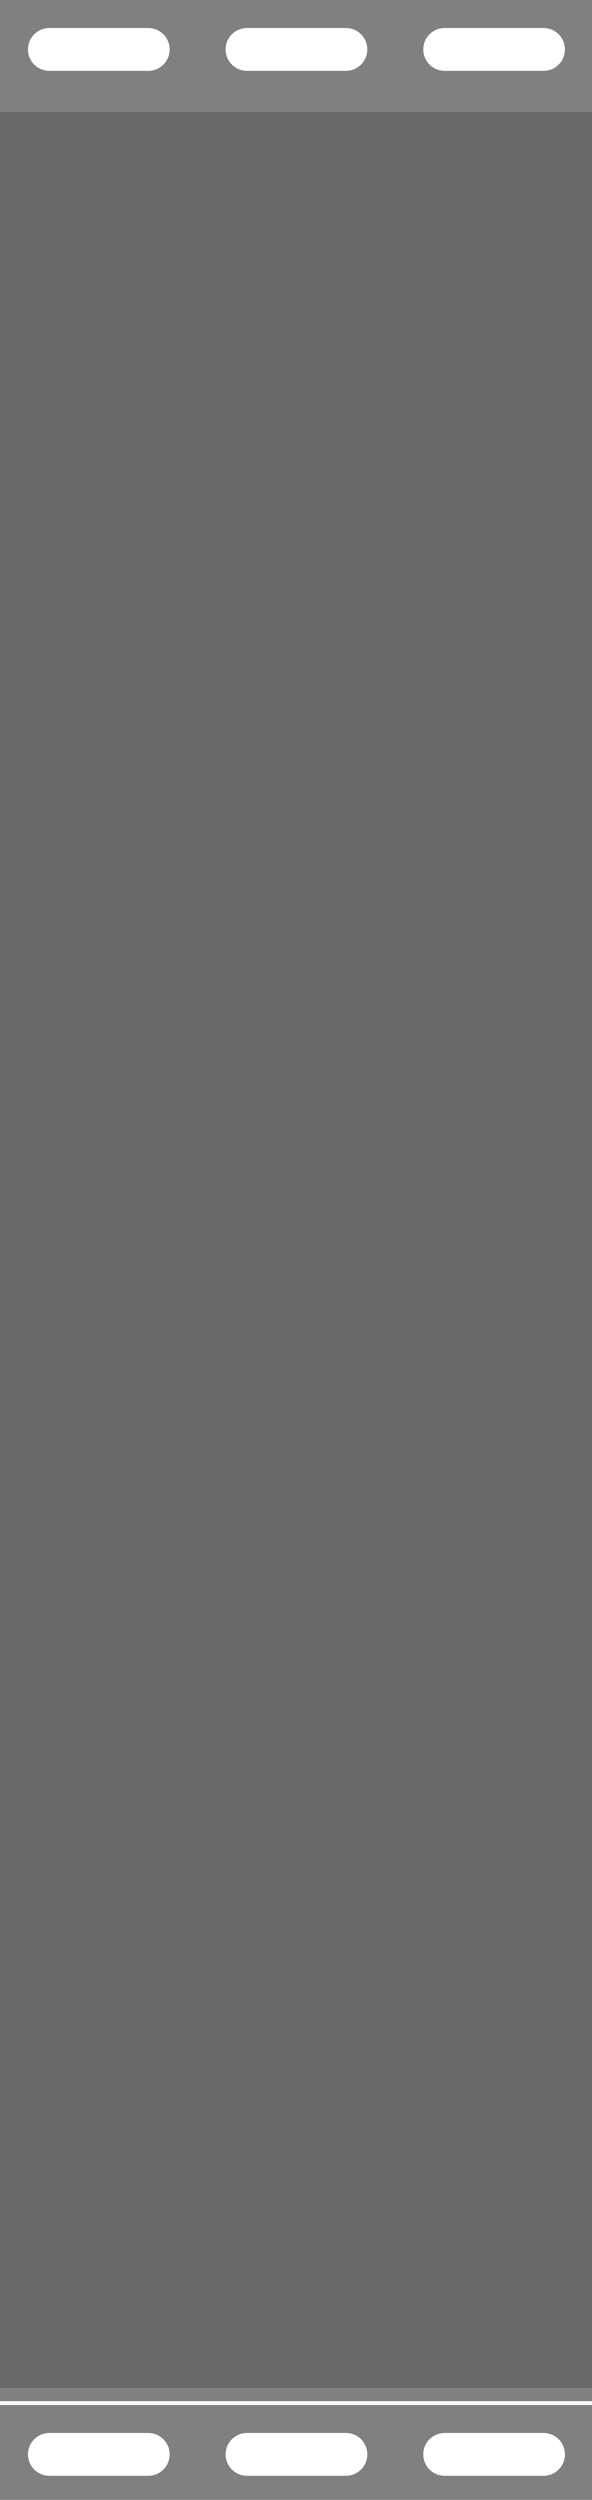 <?xml version="1.0" encoding="UTF-8" standalone="no"?>
<!-- Created with Inkscape (http://www.inkscape.org/) -->

<svg
   xmlns:dc="http://purl.org/dc/elements/1.1/"
   xmlns:cc="http://creativecommons.org/ns#"
   xmlns:rdf="http://www.w3.org/1999/02/22-rdf-syntax-ns#"
   xmlns:svg="http://www.w3.org/2000/svg"
   xmlns="http://www.w3.org/2000/svg"
   xmlns:sodipodi="http://sodipodi.sourceforge.net/DTD/sodipodi-0.dtd"
   xmlns:inkscape="http://www.inkscape.org/namespaces/inkscape"
   width="90"
   height="380"
   viewBox="0 0 23.813 100.542"
   version="1.1"
   id="svg8"
   inkscape:version="0.92.2 (5c3e80d, 2017-08-06)"
   sodipodi:docname="panel6HE.svg">
  <defs
     id="defs2" />
  <sodipodi:namedview
     id="base"
     pagecolor="#b3b1b0"
     bordercolor="#666666"
     borderopacity="1.0"
     inkscape:pageopacity="0.68235294"
     inkscape:pageshadow="2"
     inkscape:zoom="7.7976008"
     inkscape:cx="86.916099"
     inkscape:cy="397.78015"
     inkscape:document-units="px"
     inkscape:current-layer="g1796"
     showgrid="false"
     units="px"
     inkscape:snap-bbox="true"
     inkscape:snap-page="true"
     inkscape:bbox-nodes="true"
     inkscape:snap-bbox-edge-midpoints="true"
     inkscape:window-width="1730"
     inkscape:window-height="900"
     inkscape:window-x="0"
     inkscape:window-y="0"
     inkscape:window-maximized="0"
     inkscape:showpageshadow="false"
     showborder="true"
     inkscape:pagecheckerboard="true">
    <inkscape:grid
       type="xygrid"
       id="grid853" />
  </sodipodi:namedview>
  <g
     style="display:inline"
     transform="translate(0,-196.458)"
     id="g1796"
     inkscape:label="single">
    <path
       style="opacity:1;vector-effect:none;fill:#808080;fill-opacity:1;fill-rule:evenodd;stroke:none;stroke-width:0.211;stroke-linecap:butt;stroke-linejoin:round;stroke-miterlimit:4;stroke-dasharray:none;stroke-dashoffset:0;stroke-opacity:1;paint-order:normal"
       d="m 0,365 v 15 H 30 60 90 V 365 H 60 30 Z m 7.5,4.25 h 15 c 1.8,0 3.25,1.45 3.25,3.25 0,1.8 -1.45,3.25 -3.25,3.25 h -15 c -1.8,0 -3.25,-1.45 -3.25,-3.25 0,-1.8 1.45,-3.25 3.25,-3.25 z m 30,0 h 15 c 1.8,0 3.25,1.45 3.25,3.25 0,1.8 -1.45,3.25 -3.25,3.25 h -15 c -1.8,0 -3.25,-1.45 -3.25,-3.25 0,-1.8 1.45,-3.25 3.25,-3.25 z m 30,0 h 15 c 1.8,0 3.25,1.45 3.25,3.25 0,1.8 -1.45,3.25 -3.25,3.25 h -15 c -1.8,0 -3.25,-1.45 -3.25,-3.25 0,-1.8 1.45,-3.25 3.25,-3.25 z"
       transform="matrix(0.265,0,0,0.265,0,196.458)"
       id="path1187"
       inkscape:connector-curvature="0" />
    <path
       id="path1189"
       style="opacity:1;vector-effect:none;fill:#808080;fill-opacity:1;fill-rule:evenodd;stroke:none;stroke-width:0.33;stroke-linecap:butt;stroke-linejoin:round;stroke-miterlimit:4;stroke-dasharray:none;stroke-dashoffset:0;stroke-opacity:1;paint-order:normal"
       d="m 11.906,200.427 h 11.906 v 92.604 H 11.906 Z m -11.906,0 h 11.906 v 92.604 H 0 Z"
       inkscape:connector-curvature="0" />
    <path
       style="opacity:1;vector-effect:none;fill:#808080;fill-opacity:1;fill-rule:evenodd;stroke:none;stroke-width:0.211;stroke-linecap:butt;stroke-linejoin:round;stroke-miterlimit:4;stroke-dasharray:none;stroke-dashoffset:0;stroke-opacity:1;paint-order:normal"
       d="M 0,0 V 15 H 30 60 90 V 0 H 60 30 Z m 7.5,4.25 h 15 c 1.8,0 3.25,1.449 3.25,3.25 0,1.8 -1.45,3.25 -3.25,3.25 H 7.5 C 5.699,10.75 4.25,9.3 4.25,7.5 4.25,5.699 5.699,4.25 7.5,4.25 Z m 30,0 h 15 c 1.8,0 3.25,1.449 3.25,3.25 0,1.8 -1.45,3.25 -3.25,3.25 h -15 c -1.8,0 -3.25,-1.45 -3.25,-3.25 0,-1.801 1.45,-3.25 3.25,-3.25 z m 30,0 h 15 c 1.8,0 3.25,1.449 3.25,3.25 0,1.8 -1.45,3.25 -3.25,3.25 h -15 c -1.8,0 -3.25,-1.45 -3.25,-3.25 0,-1.801 1.45,-3.25 3.25,-3.25 z"
       transform="matrix(0.265,0,0,0.265,0,196.458)"
       id="path1191"
       inkscape:connector-curvature="0" />
    <path
       id="path1193"
       style="opacity:1;vector-effect:none;fill:#696969;fill-opacity:1;fill-rule:evenodd;stroke:none;stroke-width:0.328;stroke-linecap:butt;stroke-linejoin:round;stroke-miterlimit:4;stroke-dasharray:none;stroke-dashoffset:0;stroke-opacity:1;paint-order:normal"
       d="m 11.906,200.956 h 11.906 v 91.546 H 11.906 Z m -11.906,0 h 11.906 v 91.546 H 0 Z"
       inkscape:connector-curvature="0" />
  </g>
</svg>
